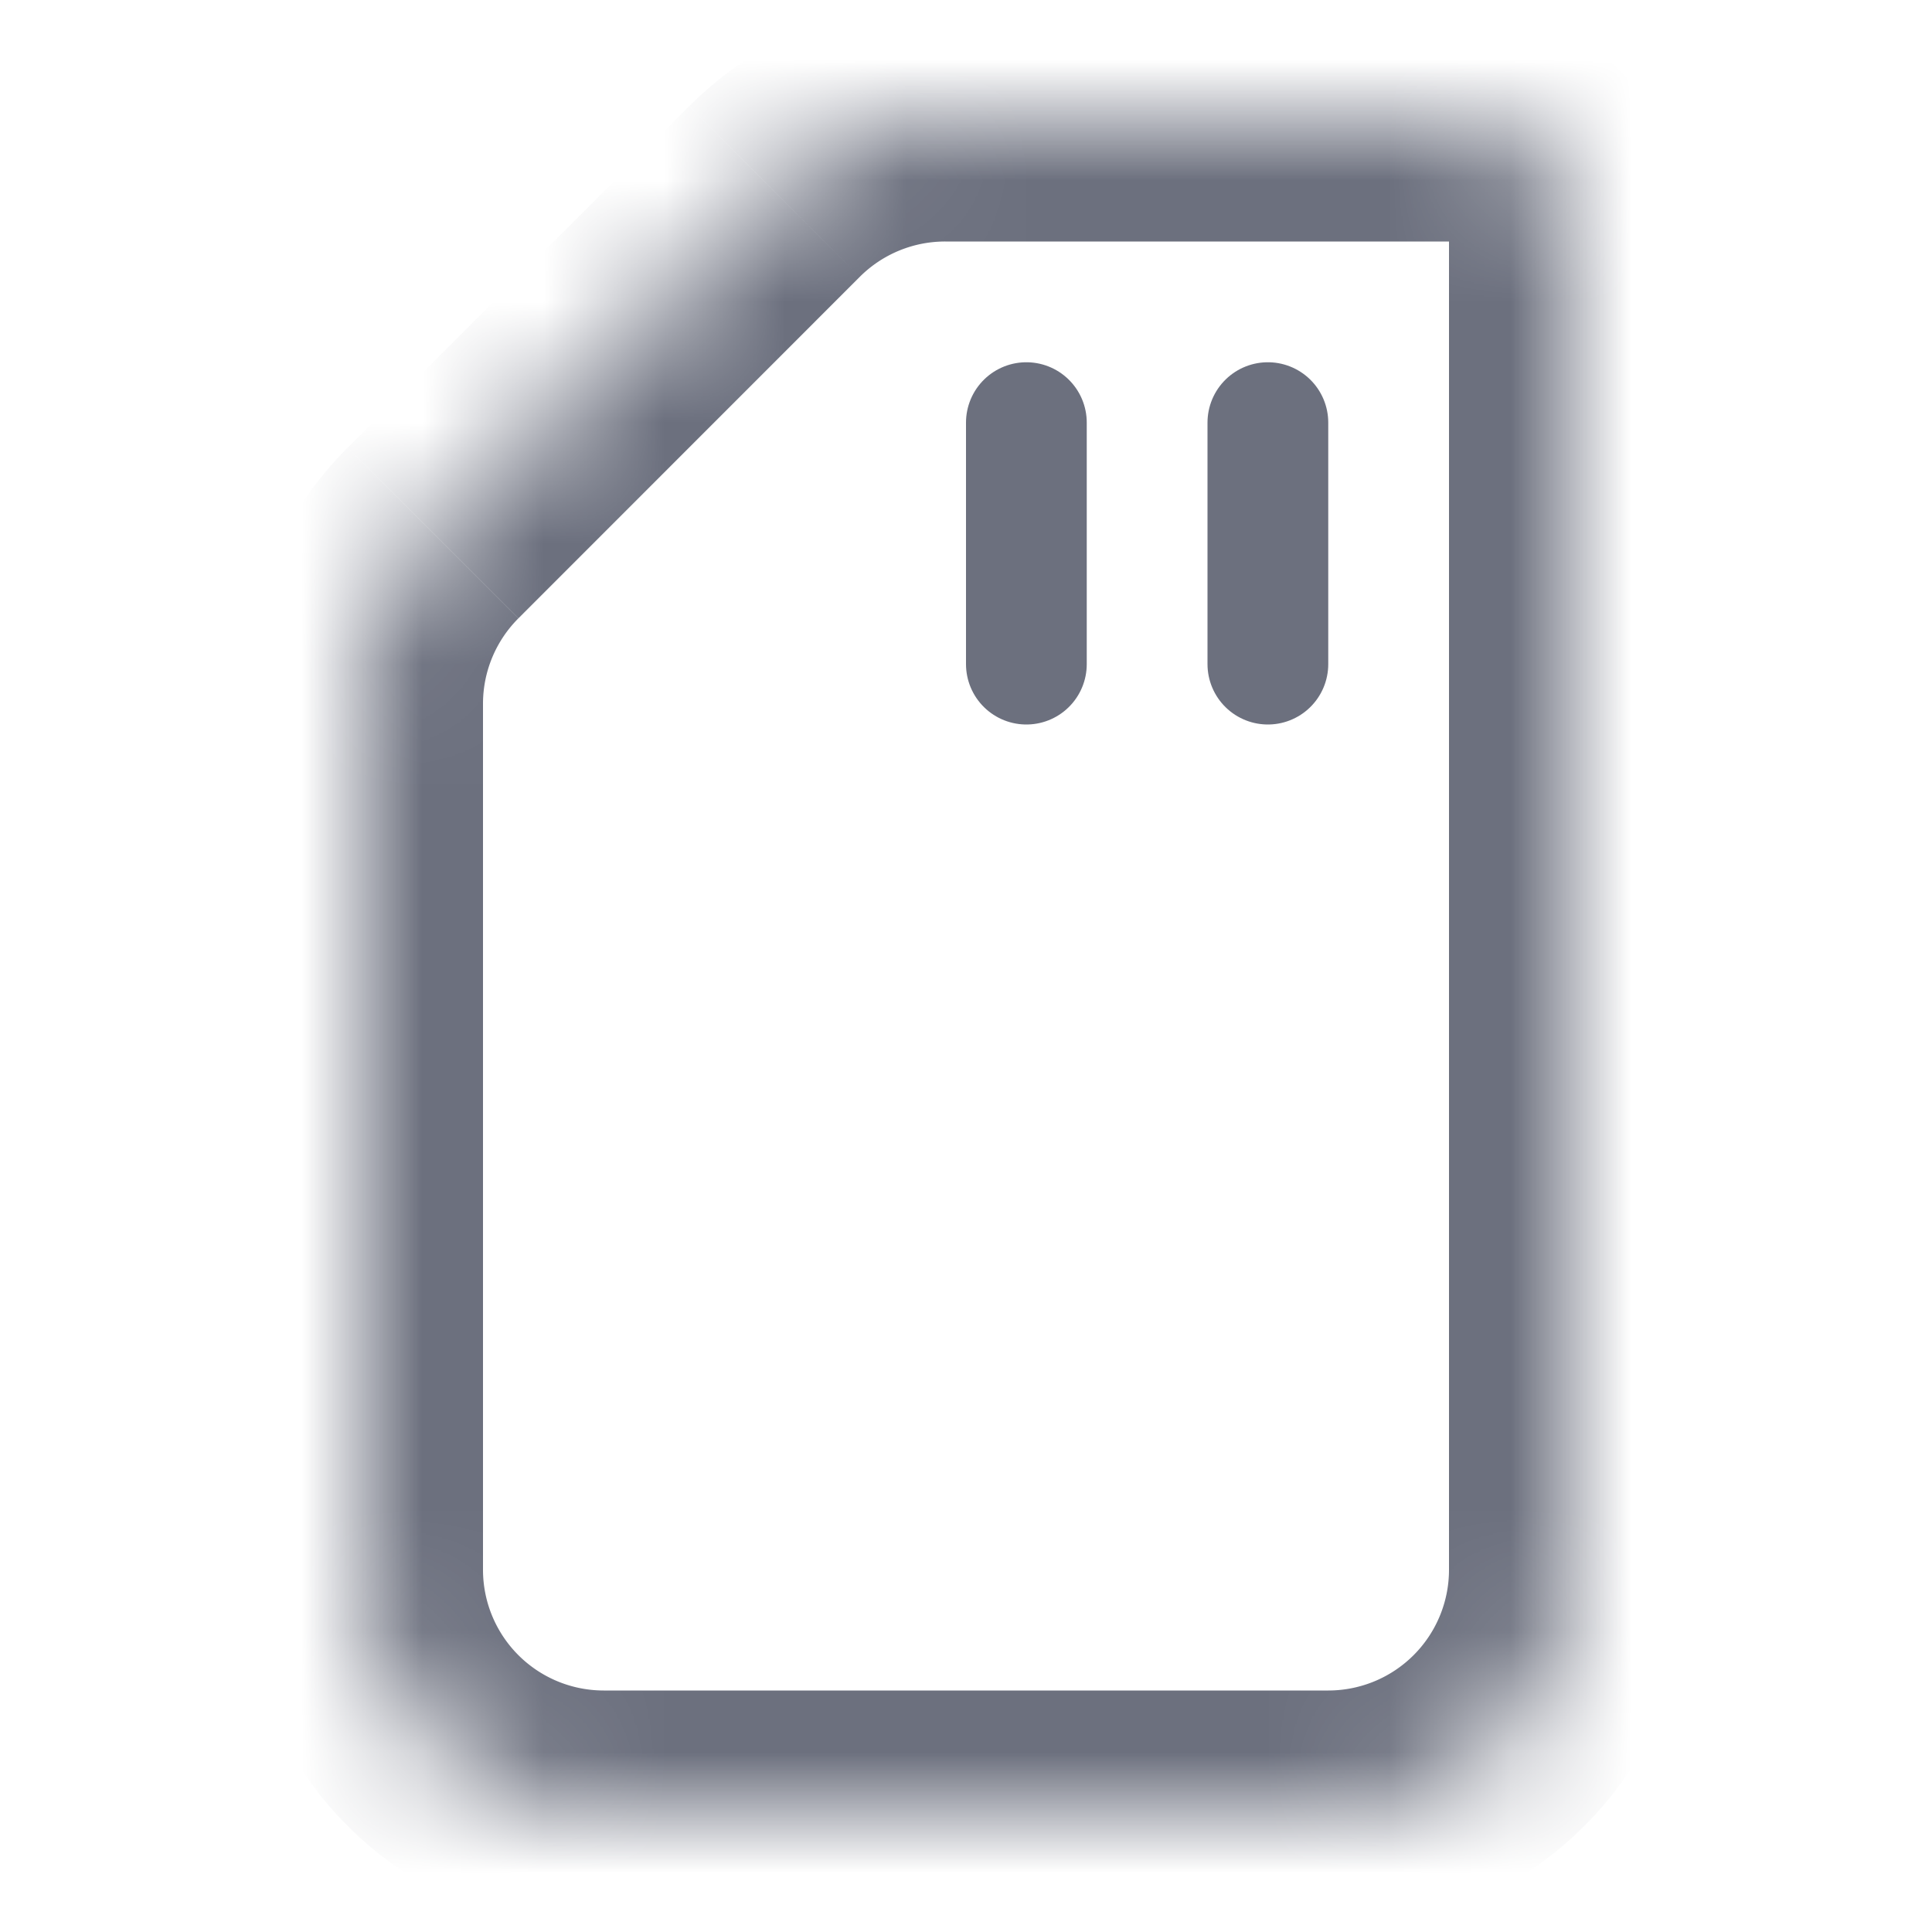 <svg width="16" height="16" viewBox="0 0 16 16" fill="none" xmlns="http://www.w3.org/2000/svg"><mask id="a" fill="#fff"><path fill-rule="evenodd" clip-rule="evenodd" d="M3 5.828a2 2 0 01.586-1.414l2.828-2.828A2 2 0 017.828 1H12a1 1 0 011 1v11a2 2 0 01-2 2H5a2 2 0 01-2-2V5.828z"/></mask><path d="M3.586 4.414l.707.707-.707-.707zm2.828-2.828l.707.707-.707-.707zM4 5.828a1 1 0 01.293-.707L2.879 3.707A3 3 0 002 5.828h2zm.293-.707L7.12 2.293 5.707.879 2.88 3.707l1.414 1.414zM7.12 2.293A1 1 0 017.828 2V0a3 3 0 00-2.12.879L7.12 2.293zM7.828 2H12V0H7.828v2zM12 2h2a2 2 0 00-2-2v2zm0 0v11h2V2h-2zm0 11a1 1 0 01-1 1v2a3 3 0 003-3h-2zm-1 1H5v2h6v-2zm-6 0a1 1 0 01-1-1H2a3 3 0 003 3v-2zm-1-1V5.828H2V13h2z" fill="#6C707E" mask="url(#a)"/><path d="M8.5 3.5v2M10.5 3.5v2" stroke="#6C707E" stroke-linecap="round"/></svg>